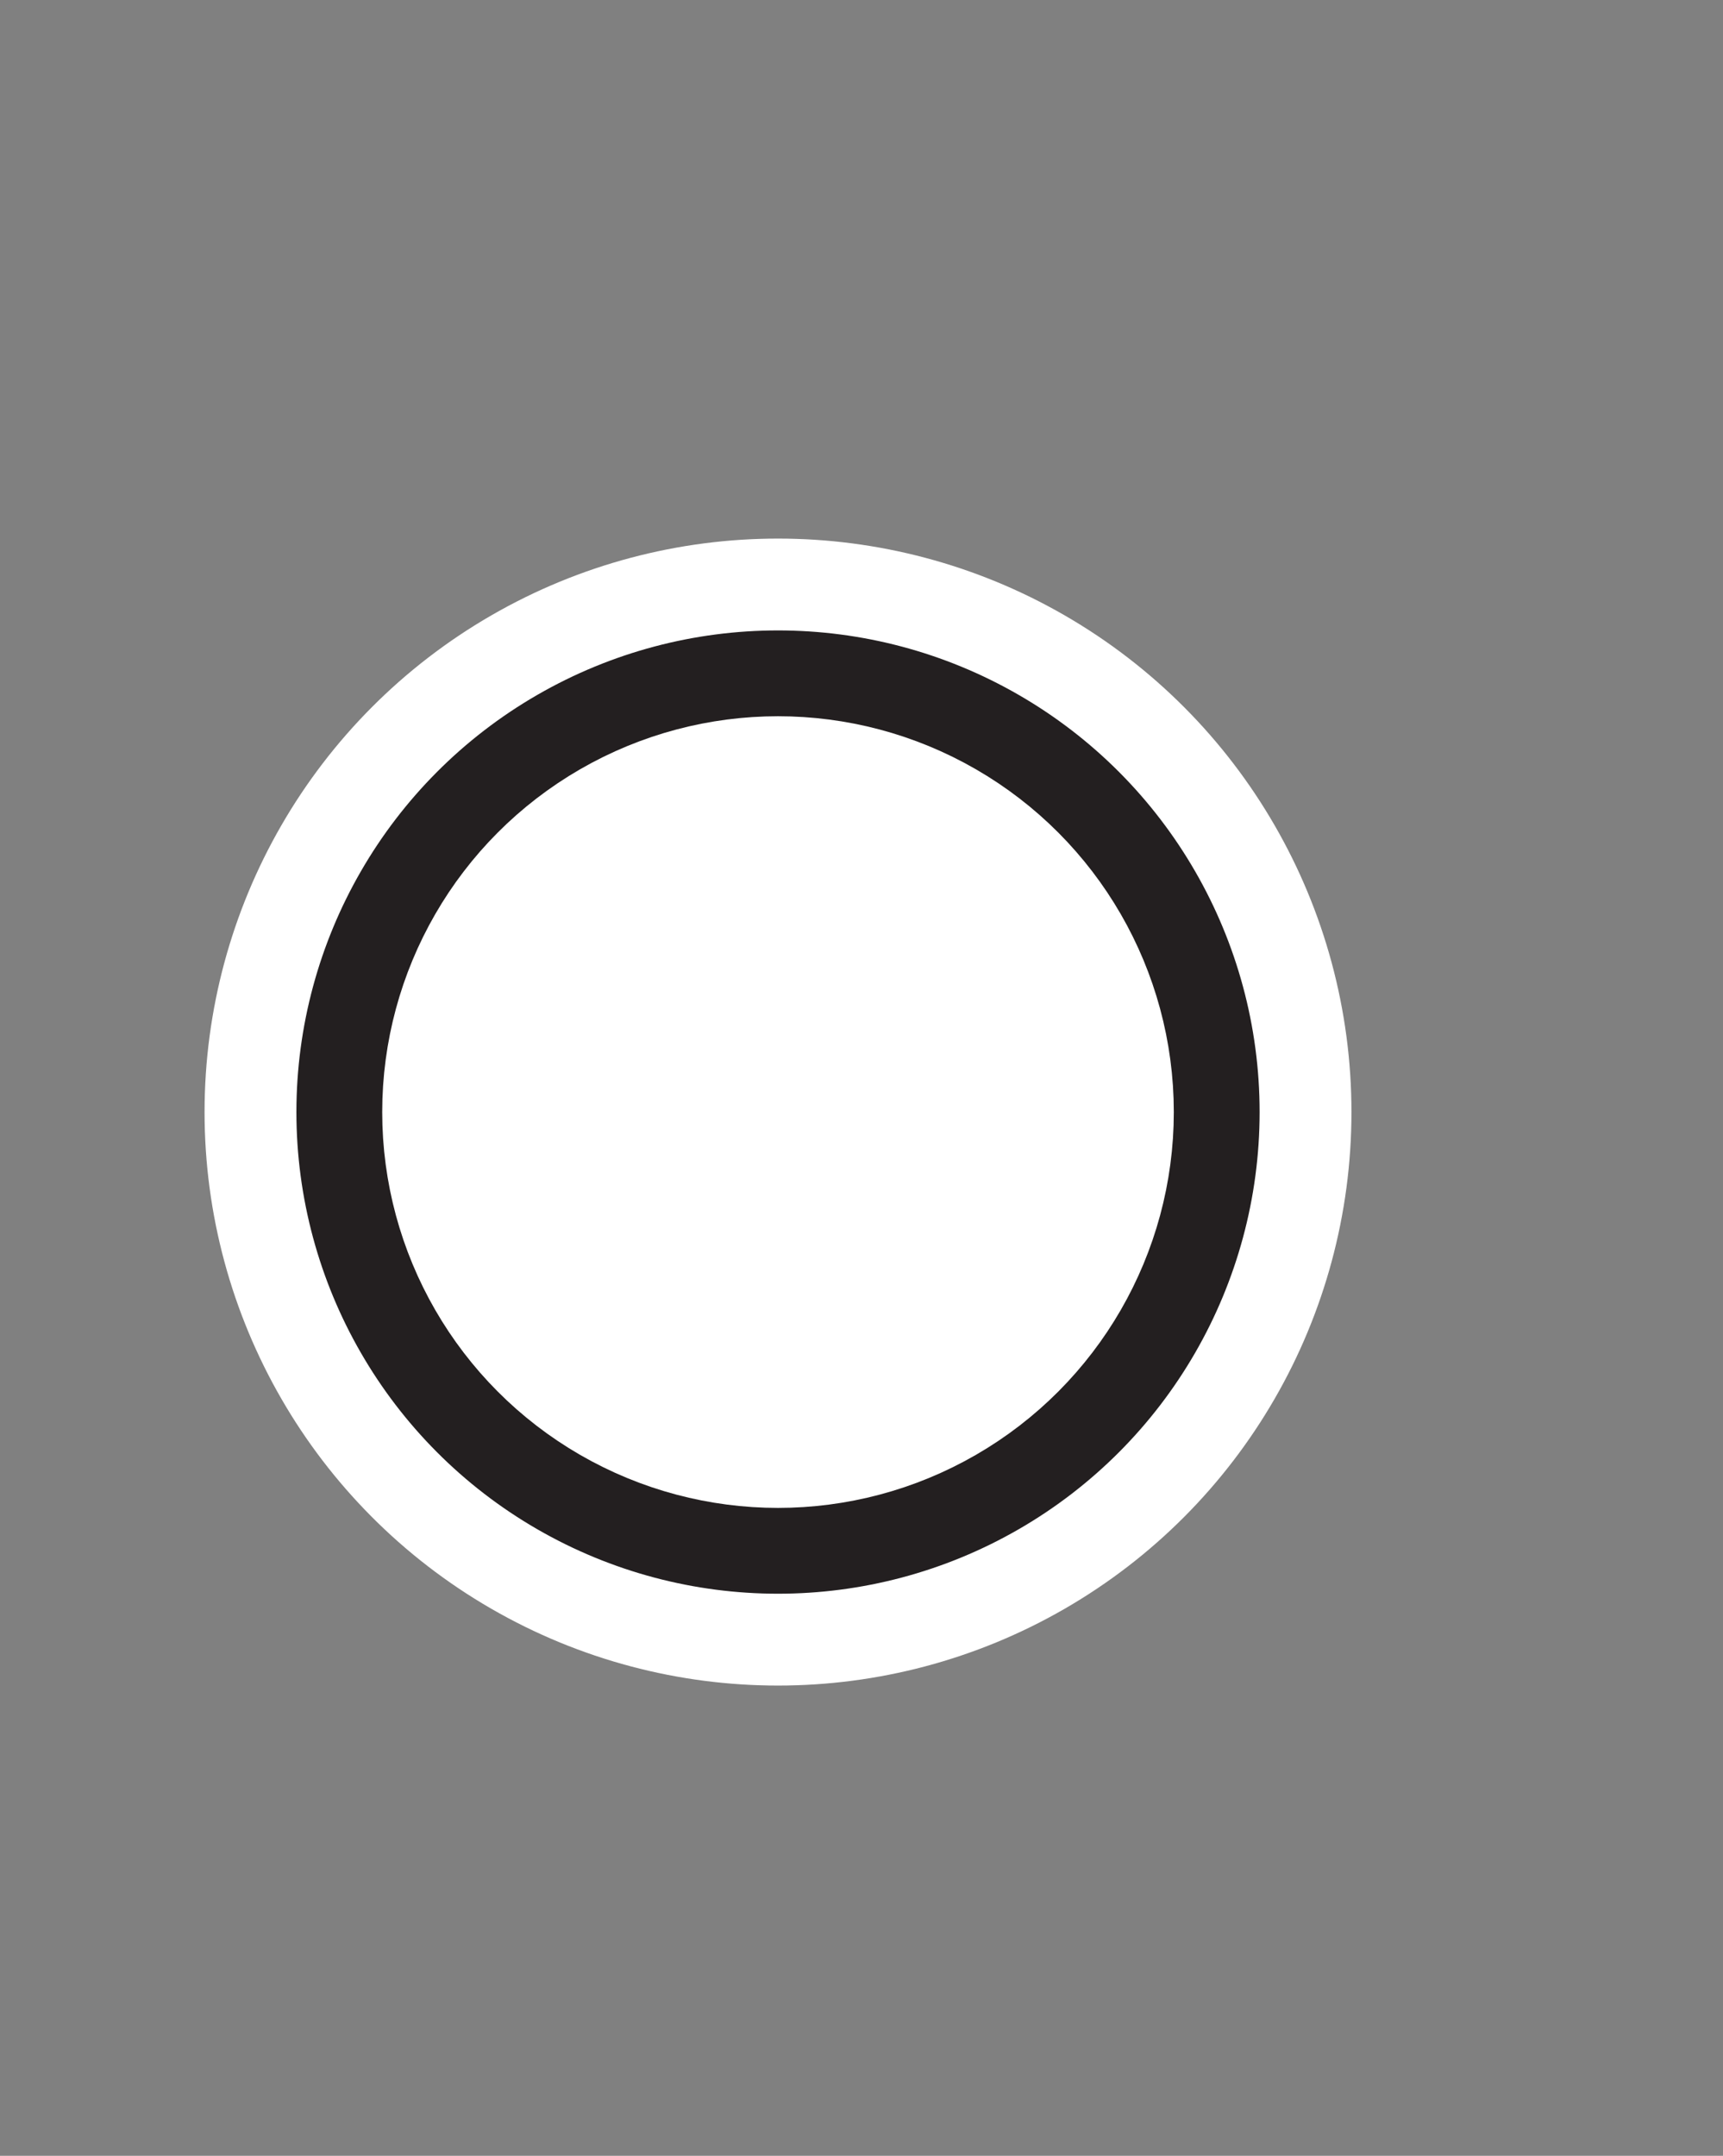 <?xml version="1.0" encoding="utf-8"?>
<!-- Generator: Adobe Illustrator 18.0.0, SVG Export Plug-In . SVG Version: 6.00 Build 0)  -->
<!DOCTYPE svg PUBLIC "-//W3C//DTD SVG 1.1//EN" "http://www.w3.org/Graphics/SVG/1.1/DTD/svg11.dtd">
<svg version="1.1" xmlns="http://www.w3.org/2000/svg" xmlns:xlink="http://www.w3.org/1999/xlink" x="0px" y="0px"
	 viewBox="0 0 45.4 56.8" enable-background="new 0 0 45.4 56.8" xml:space="preserve">
<rect x="0" y="0" width="45.4" height="56.8" fill="#808080" stroke="none"/>
<g id="Layer_2" display="none">
	
		<rect x="-366.4" y="-395.8" display="inline" stroke="#000000" stroke-width="0.961" stroke-miterlimit="10" width="959.4" height="1084.5"/>
</g>
<g id="Layer_1">
	
		<circle fill="#231F20" stroke="#FFFFFF" stroke-width="2.42" stroke-linecap="round" stroke-miterlimit="10" cx="20.5" cy="29.3" r="13.9"/>
	
		<circle fill="#FFFFFF" stroke="#FFFFFF" stroke-width="3.458" stroke-linecap="round" stroke-miterlimit="10" cx="20.5" cy="29.3" r="8.7"/>
</g>
</svg>
